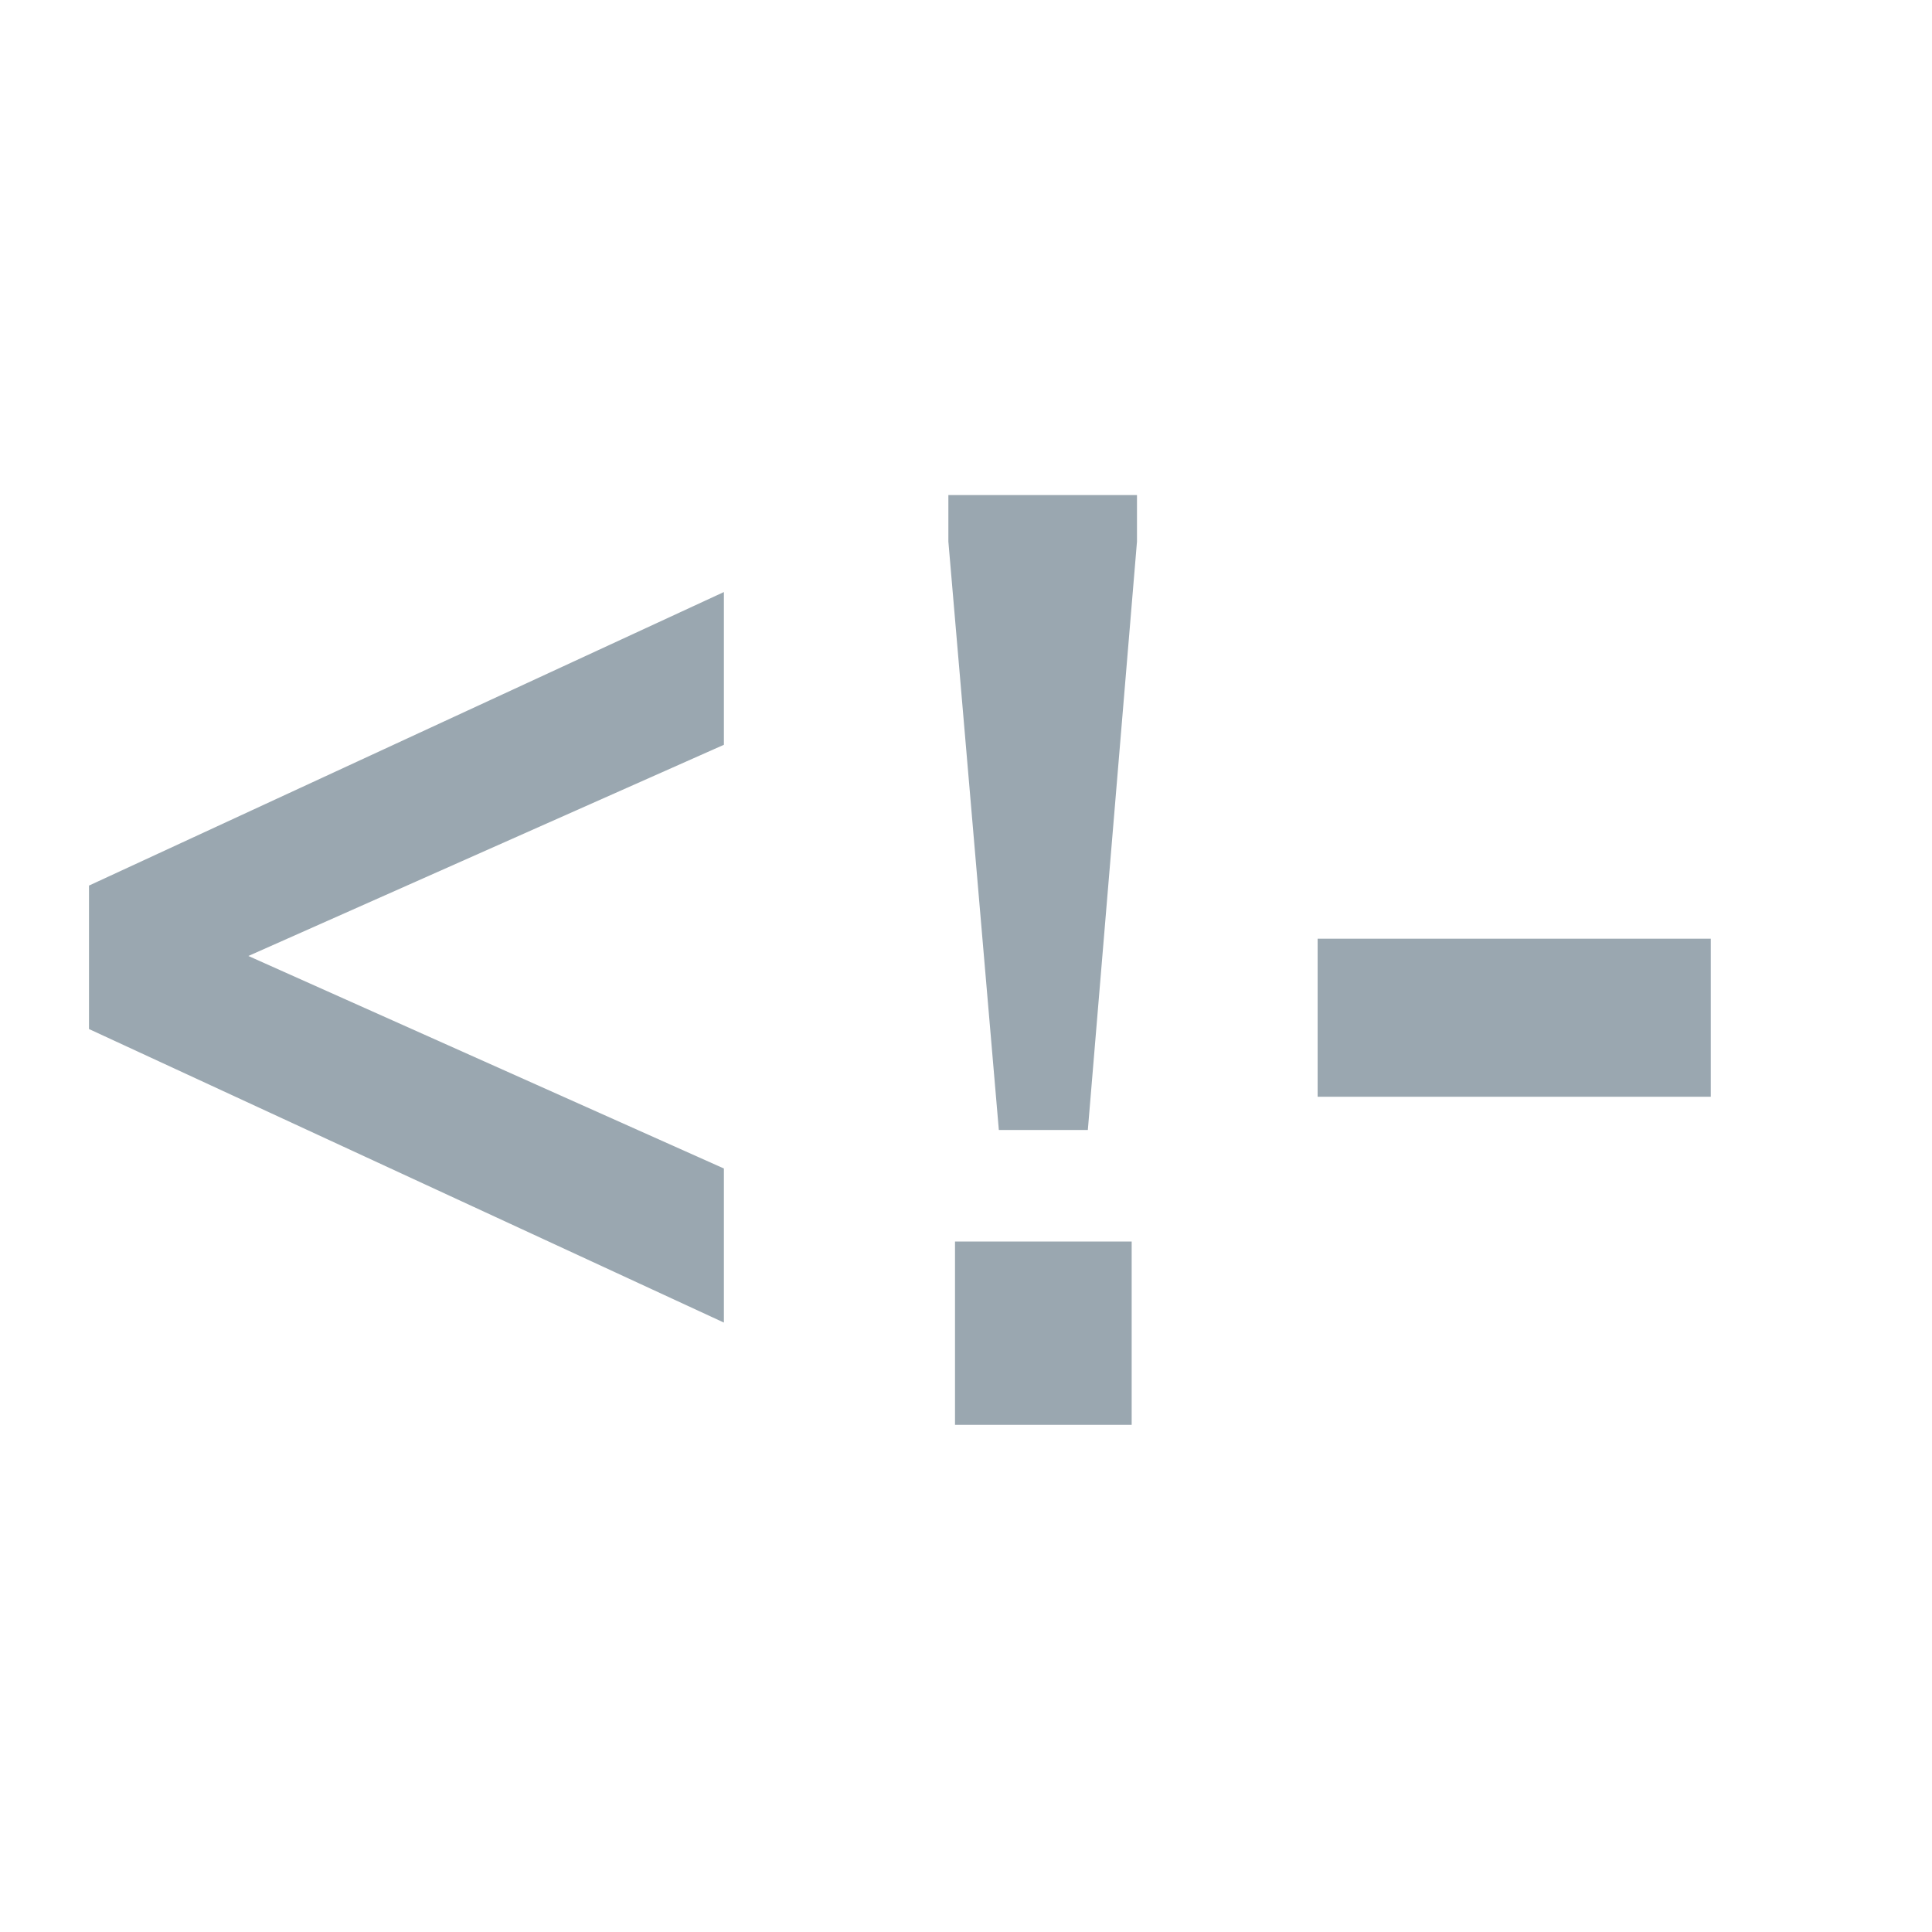 <svg xmlns="http://www.w3.org/2000/svg" width="16" height="16" viewBox="0 0 16 16">
  <path fill="#9AA7B0" fill-rule="evenodd" d="M5.995,10.953 L0.737,8.522 L0.737,7.334 L5.995,4.903 L5.995,6.168 L2.057,7.917 L5.995,9.677 L5.995,10.953 Z M8.272,9.358 L7.854,4.485 L7.854,4.1 L9.416,4.1 L9.416,4.485 L9.009,9.358 L8.272,9.358 Z M7.909,11.8 L7.909,10.282 L9.372,10.282 L9.372,11.8 L7.909,11.8 Z M10.912,9.083 L10.912,7.774 L14.168,7.774 L14.168,9.083 L10.912,9.083 Z"/>
</svg>
